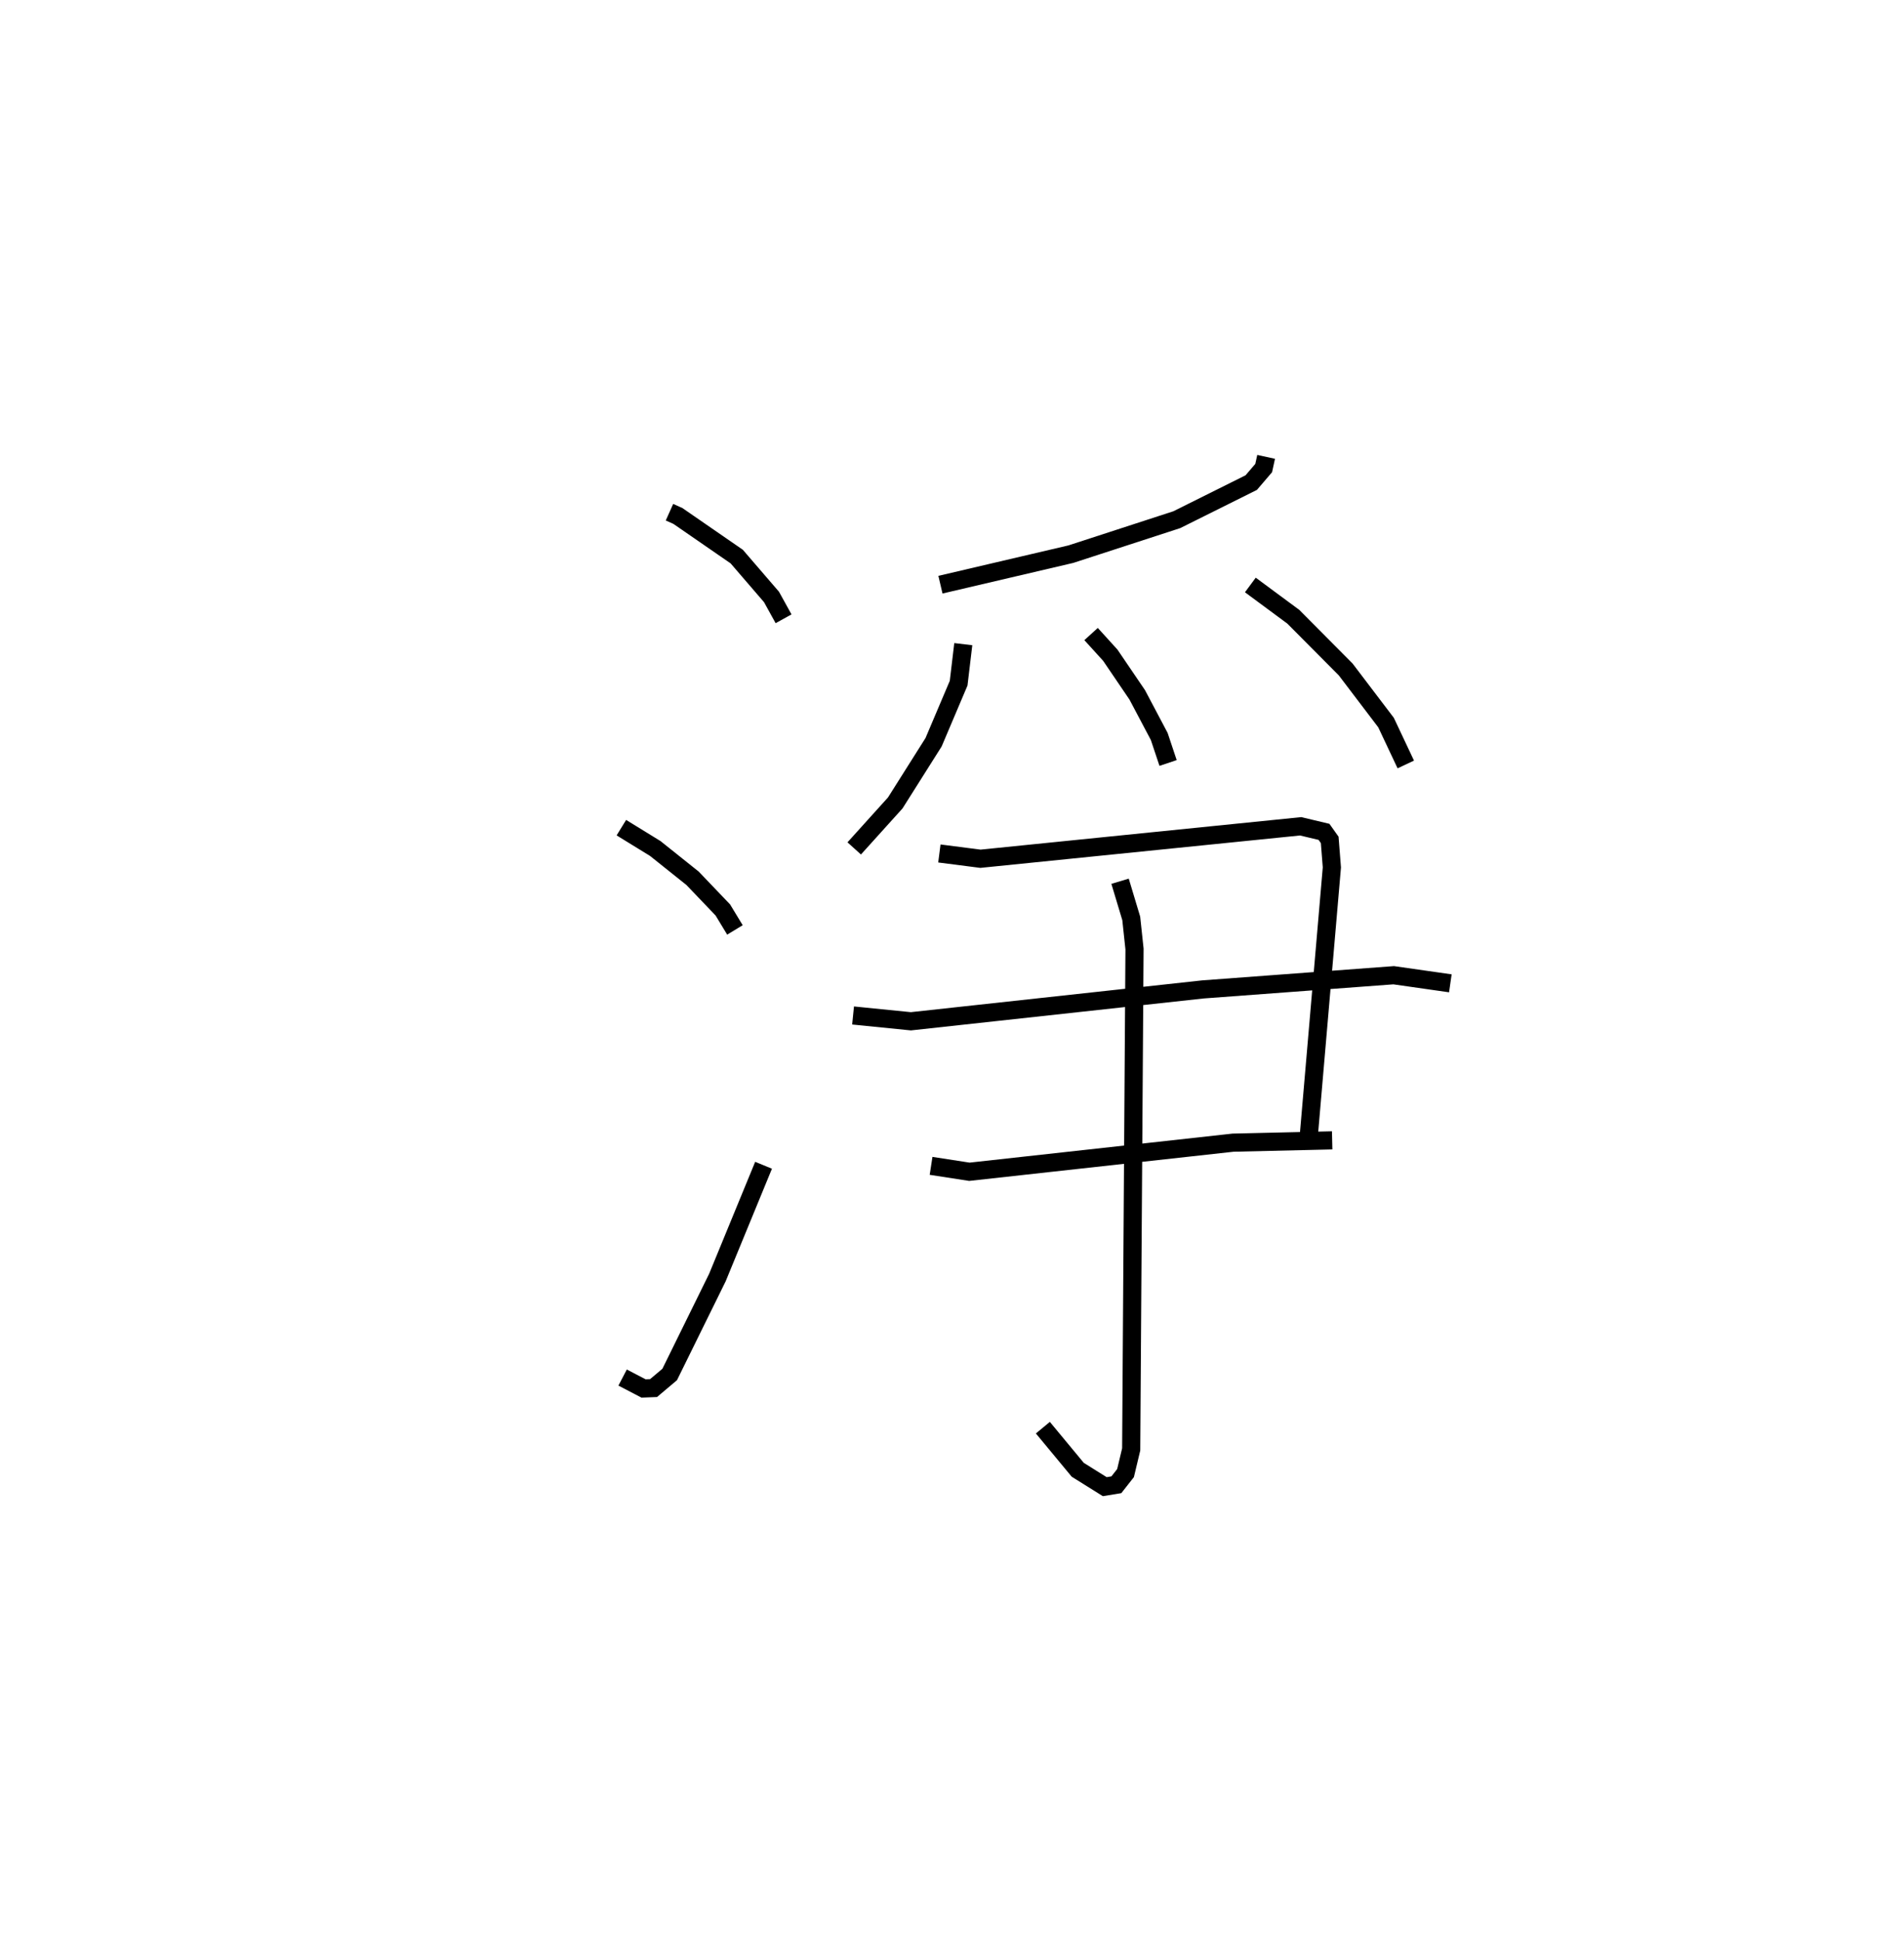 <?xml version="1.0" encoding="utf-8" ?>
<svg baseProfile="full" height="106.925" version="1.1" width="104.936" xmlns="http://www.w3.org/2000/svg" xmlns:ev="http://www.w3.org/2001/xml-events" xmlns:xlink="http://www.w3.org/1999/xlink"><defs /><rect fill="white" height="106.925" width="104.936" x="0" y="0" /><path d="M25,25 m0.0,0.0 m11.897,3.226 l0.466,0.209 3.242,2.238 l1.915,2.223 0.665,1.204 m-8.939,11.51 l1.867,1.148 2.055,1.641 l1.67,1.747 0.667,1.1 m-6.19,24.667 l1.153,0.602 0.552,-0.021 l0.889,-0.75 2.628,-5.338 l2.546,-6.191 m27.698,-39.039 l-0.135,0.617 -0.686,0.802 l-4.103,2.044 -5.84,1.9 l-7.186,1.682 m1.259,3.277 l-0.256,2.15 -1.381,3.255 l-2.113,3.346 -2.261,2.505 m13.054,-11.813 l1.06,1.167 1.484,2.184 l1.213,2.294 0.487,1.46 m4.534,-9.809 l2.368,1.751 2.888,2.906 l2.223,2.926 1.088,2.308 m-25.706,4.905 l2.265,0.291 17.646,-1.788 l1.287,0.306 0.315,0.443 l0.119,1.517 -1.263,14.683 m-25.125,-6.524 l3.185,0.32 16.096,-1.756 l10.514,-0.782 3.123,0.446 m-28.619,10.059 l2.111,0.326 14.533,-1.604 l5.462,-0.127 m-11.69,-14.279 l0.616,2.048 0.18,1.685 l-0.183,27.576 -0.312,1.306 l-0.505,0.643 -0.64,0.105 l-1.489,-0.931 -1.922,-2.32 " fill="none" stroke="black" stroke-width="1" /></svg>